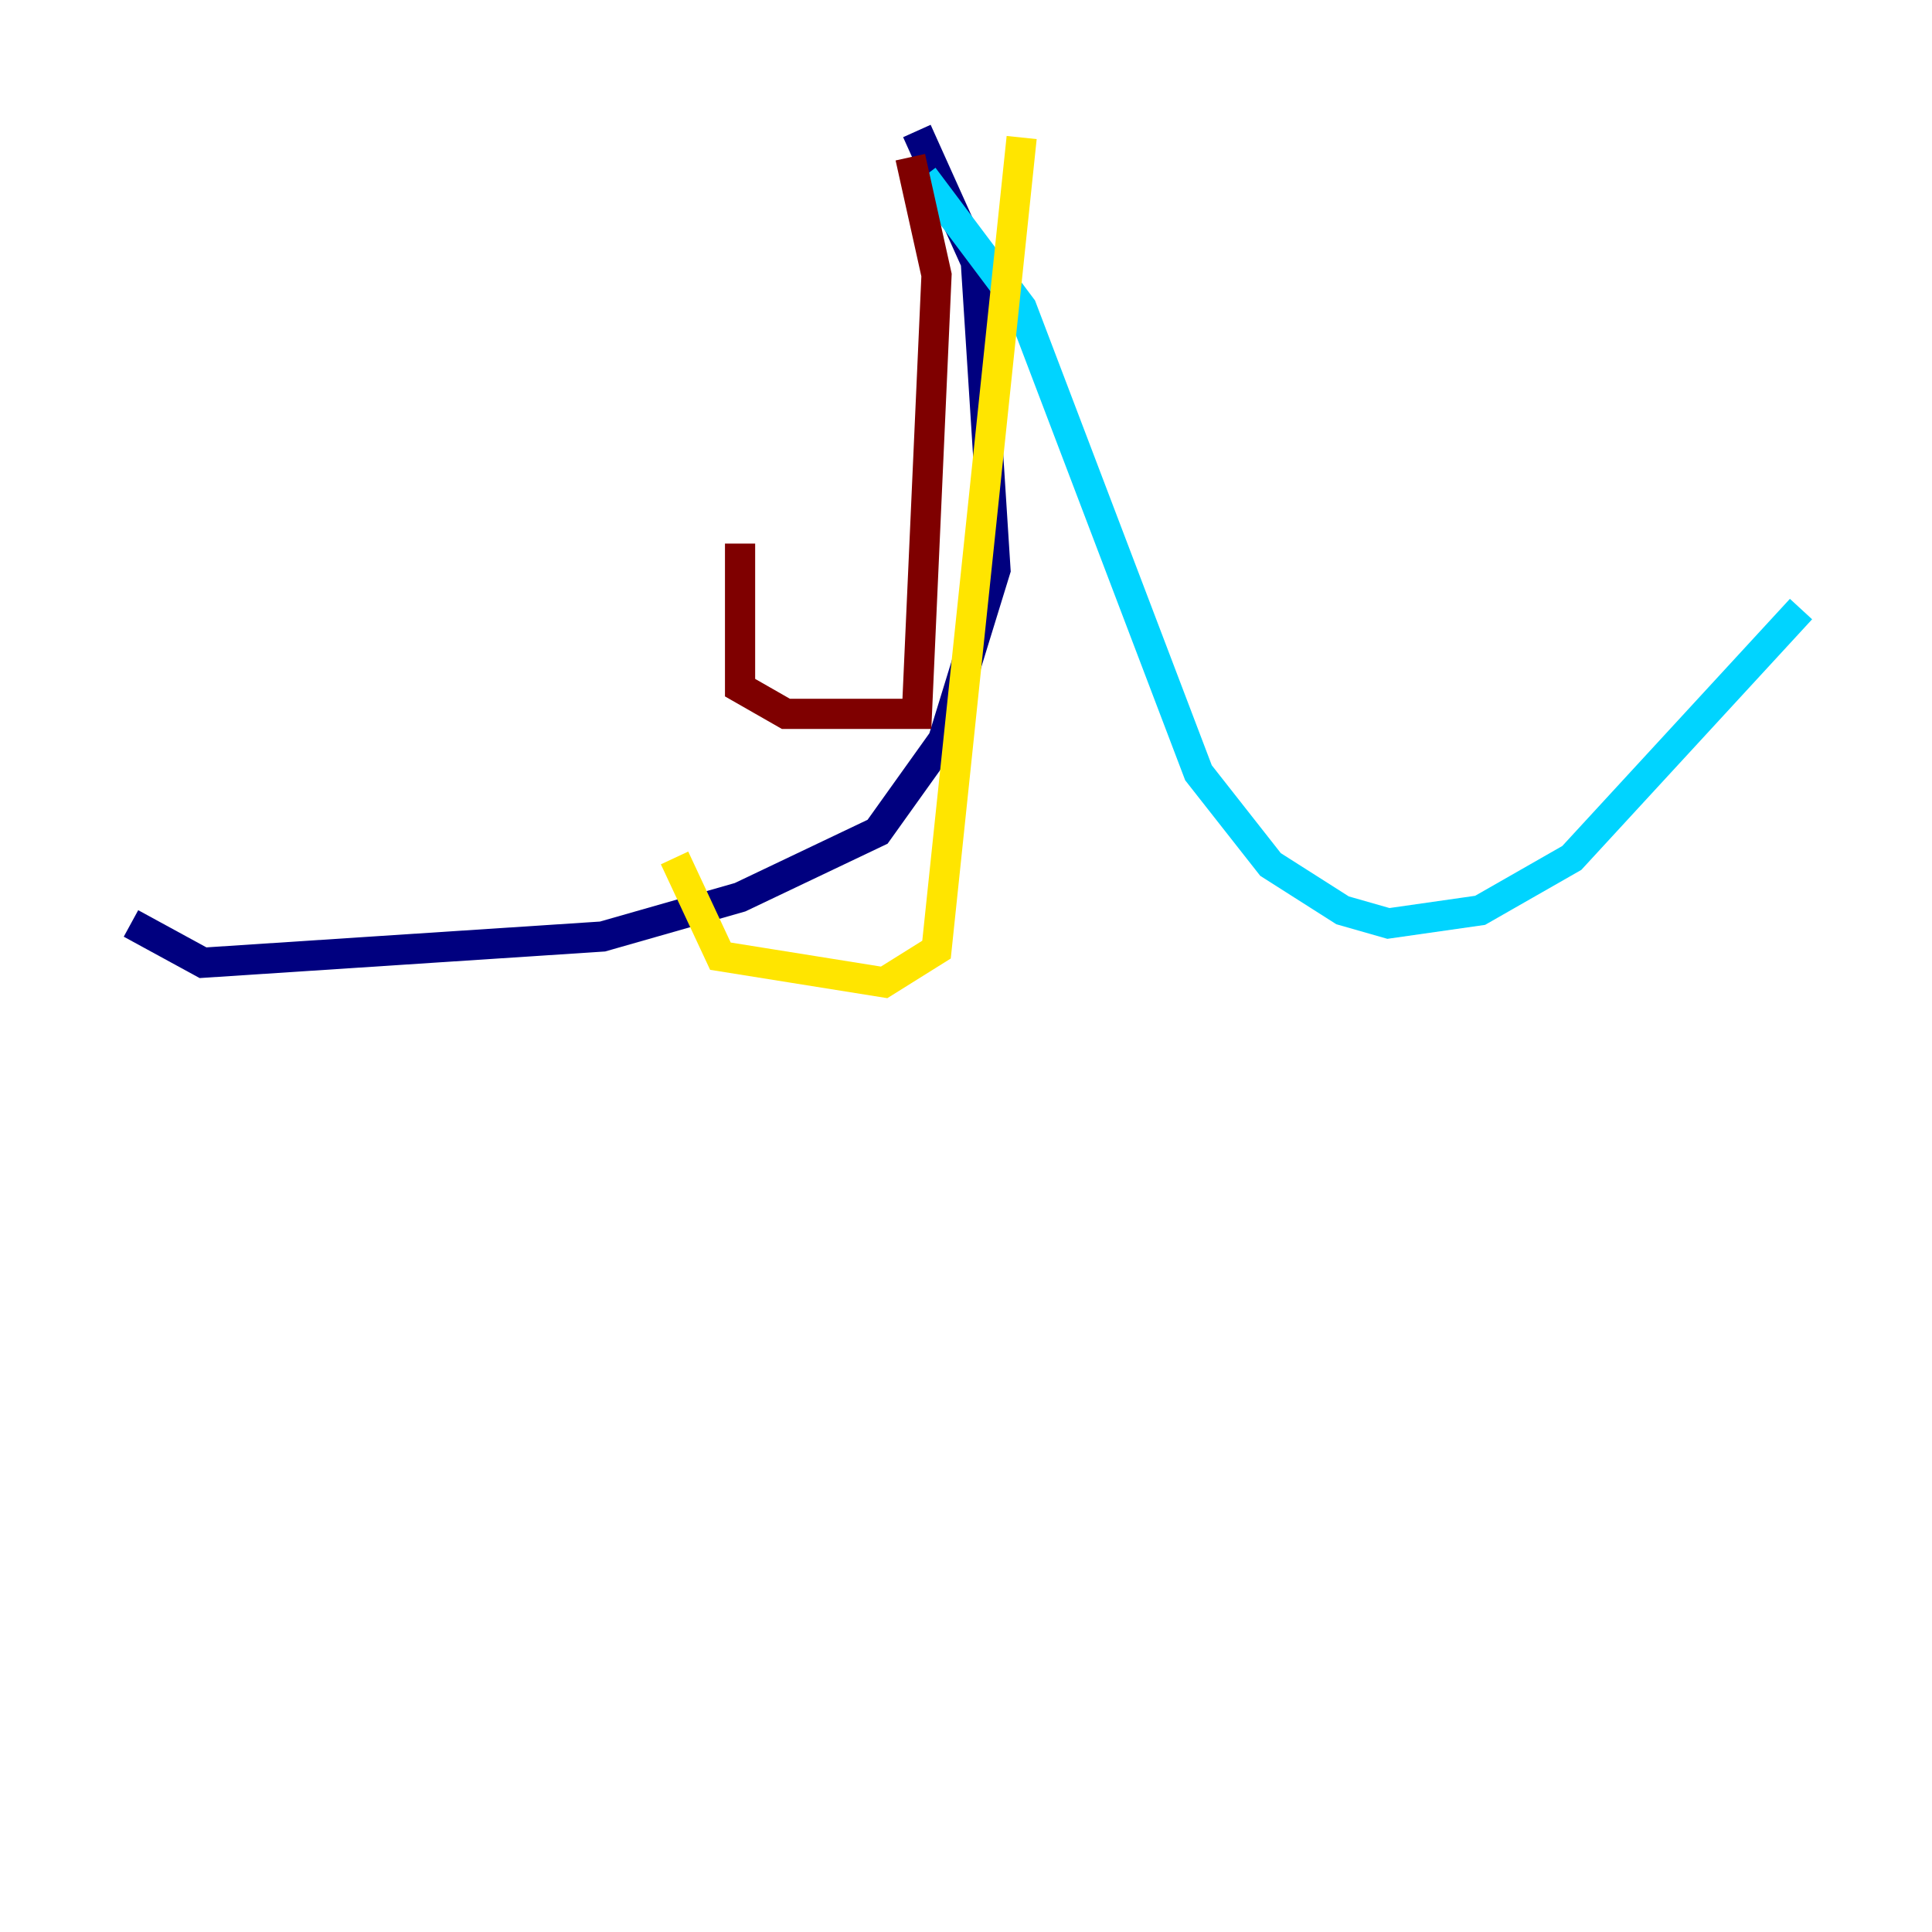<?xml version="1.0" encoding="utf-8" ?>
<svg baseProfile="tiny" height="128" version="1.2" viewBox="0,0,128,128" width="128" xmlns="http://www.w3.org/2000/svg" xmlns:ev="http://www.w3.org/2001/xml-events" xmlns:xlink="http://www.w3.org/1999/xlink"><defs /><polyline fill="none" points="60.746,8.678 64.651,17.356 65.953,37.749 62.481,49.031 58.142,55.105 49.031,59.444 39.919,62.047 13.451,63.783 8.678,61.18" stroke="#00007f" stroke-width="2" /><polyline fill="none" points="61.18,11.715 67.688,20.393 79.403,51.2 84.176,57.275 88.949,60.312 91.986,61.18 98.061,60.312 104.136,56.841 119.322,40.352" stroke="#00d4ff" stroke-width="2" /><polyline fill="none" points="67.688,9.112 62.047,62.915 58.576,65.085 47.729,63.349 44.691,56.841" stroke="#ffe500" stroke-width="2" /><polyline fill="none" points="60.312,10.414 62.047,18.224 60.746,47.295 52.068,47.295 49.031,45.559 49.031,36.014" stroke="#7f0000" stroke-width="2" /></svg>